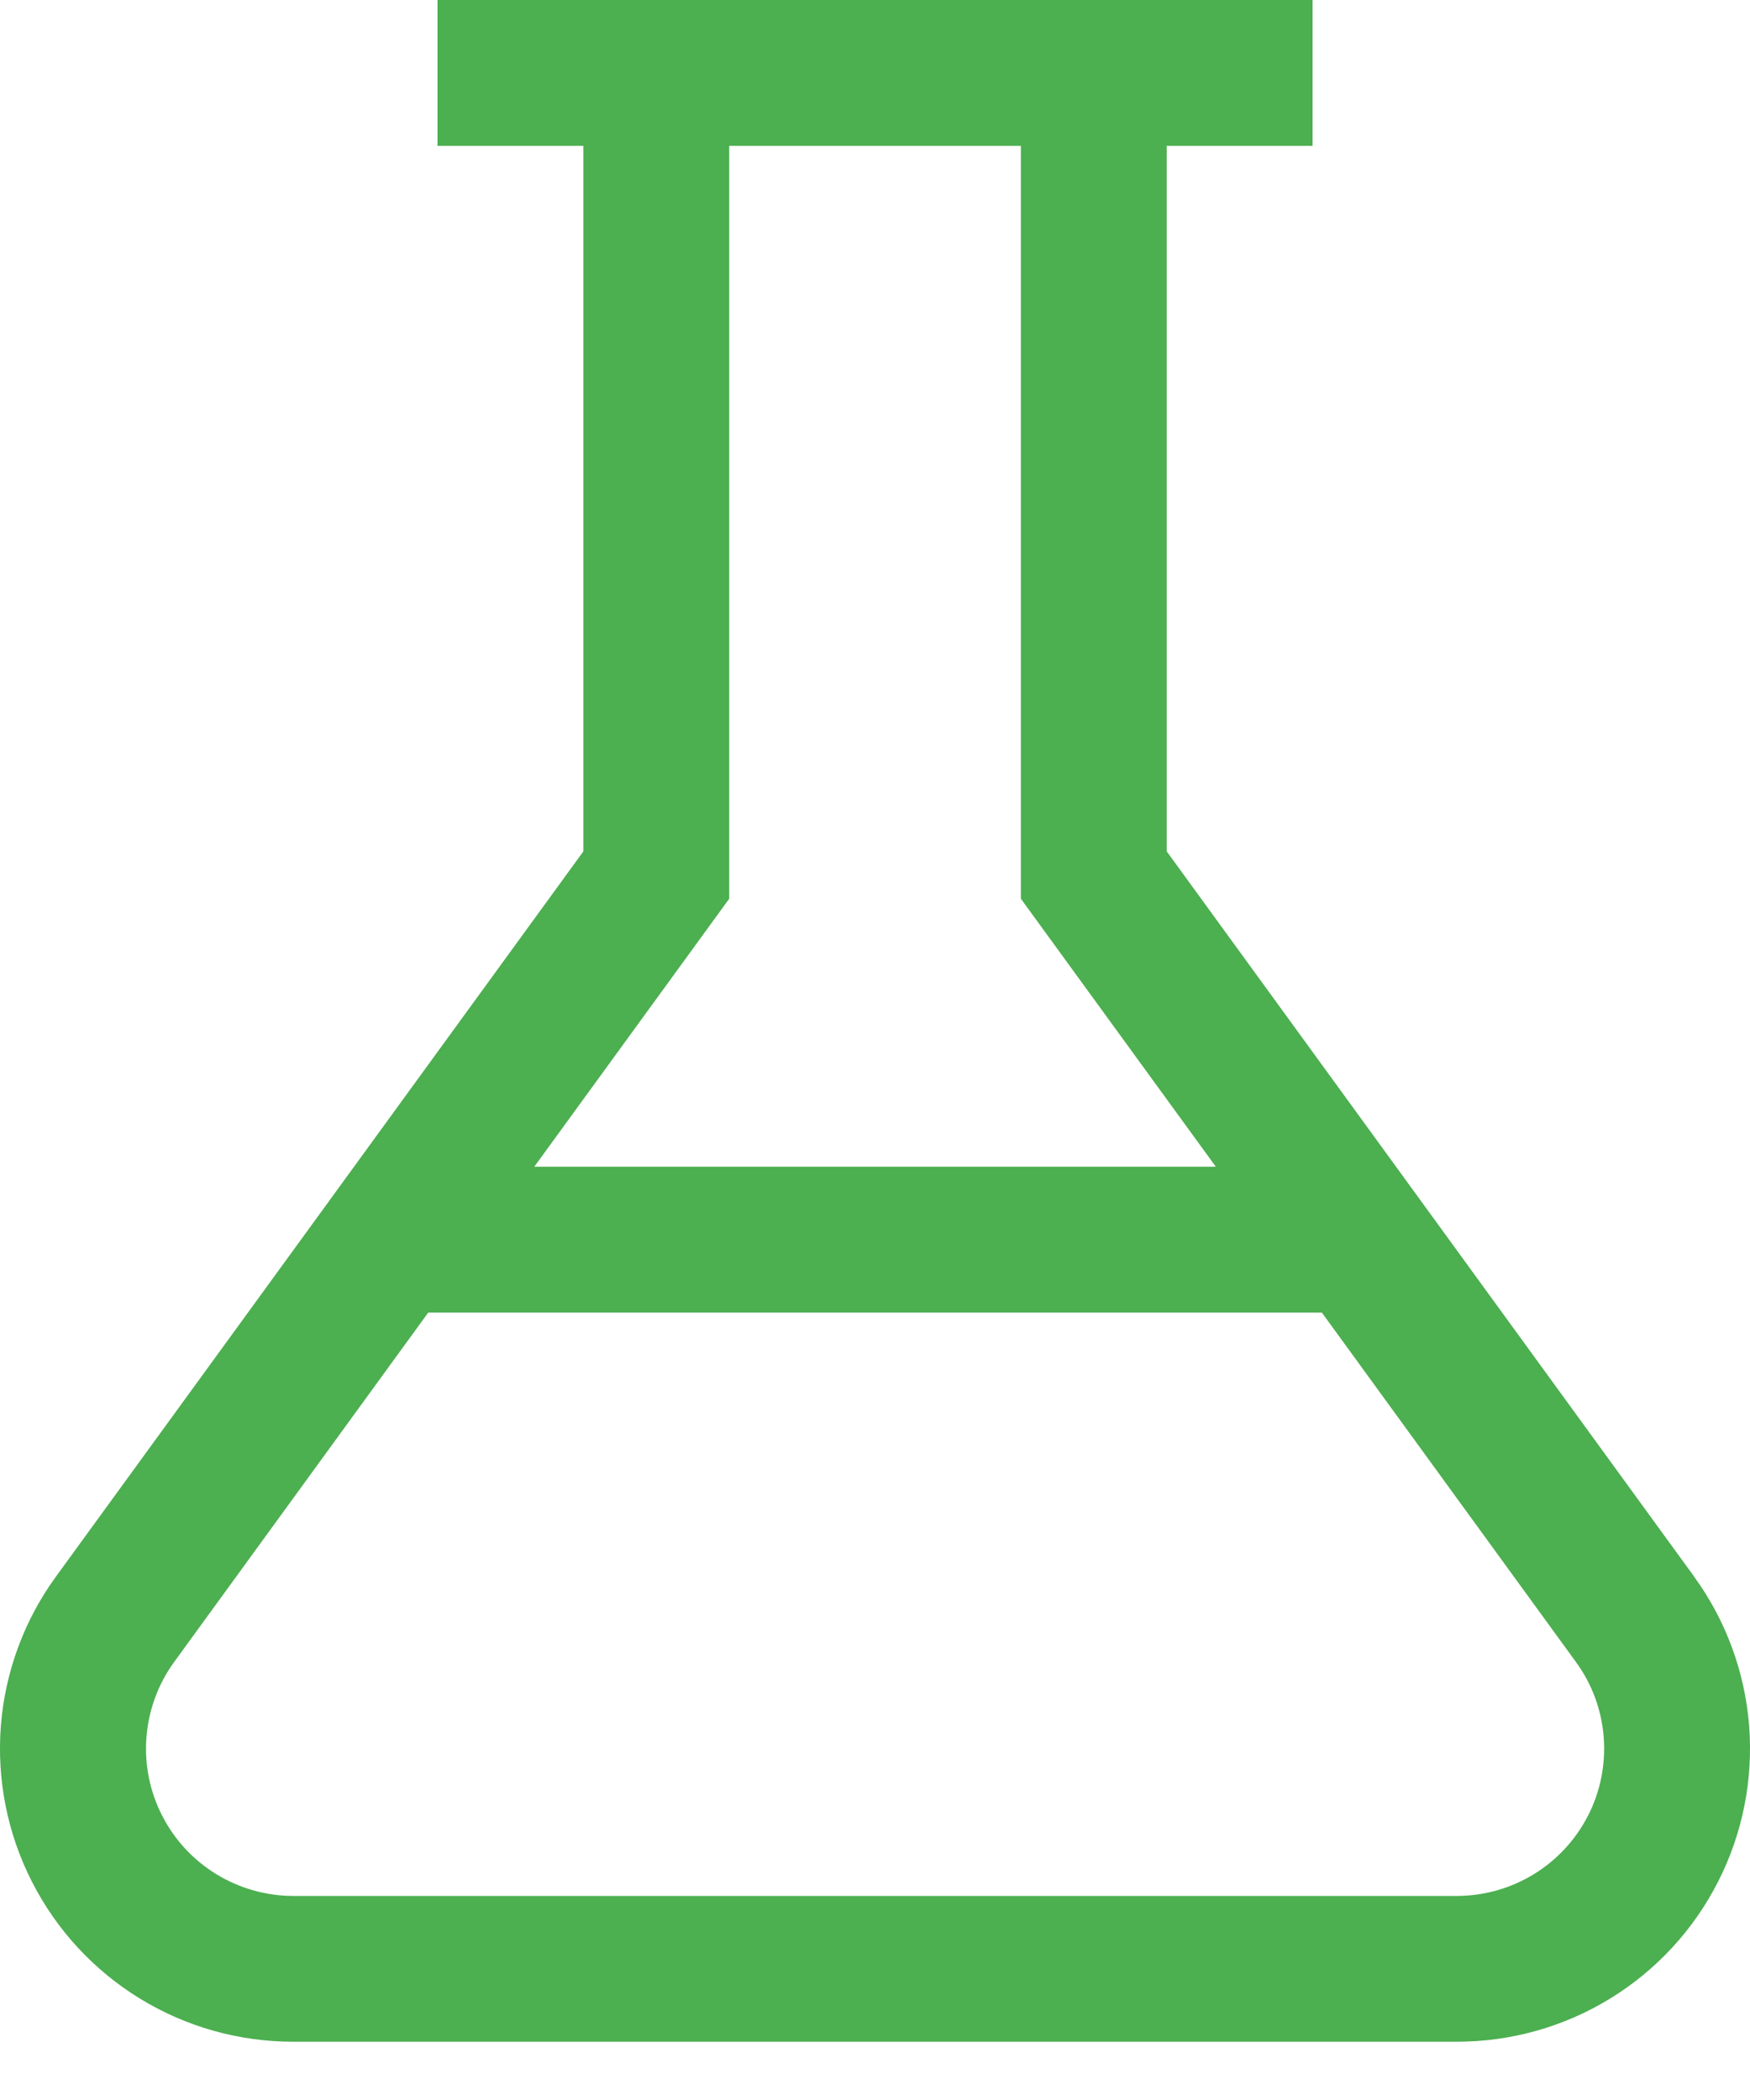 <svg width="20" height="24" viewBox="0 0 20 24" fill="none" xmlns="http://www.w3.org/2000/svg">
<path d="M19.36 18.016L13.334 9.73V1.667H15.001V0H5V1.667H6.667V9.73L0.641 18.016C0.277 18.515 0.059 19.106 0.01 19.721C-0.038 20.337 0.084 20.955 0.365 21.505C0.645 22.056 1.072 22.518 1.599 22.841C2.126 23.164 2.732 23.334 3.349 23.334H16.651C17.268 23.334 17.874 23.164 18.401 22.841C18.928 22.518 19.355 22.056 19.635 21.505C19.916 20.955 20.038 20.337 19.99 19.721C19.941 19.106 19.723 18.515 19.359 18.016M8.334 10.271V1.667H11.667V10.271L13.895 13.334H6.106L8.334 10.271ZM16.651 21.668H3.35C3.04 21.667 2.736 21.581 2.472 21.419C2.207 21.257 1.993 21.025 1.852 20.748C1.711 20.472 1.649 20.162 1.674 19.853C1.698 19.543 1.807 19.247 1.989 18.996L4.894 15.001H15.107L18.012 18.996C18.195 19.247 18.304 19.543 18.328 19.853C18.352 20.162 18.291 20.472 18.15 20.748C18.009 21.025 17.794 21.257 17.53 21.419C17.266 21.581 16.962 21.667 16.651 21.668Z" fill="#4CAF50"/>
</svg>
